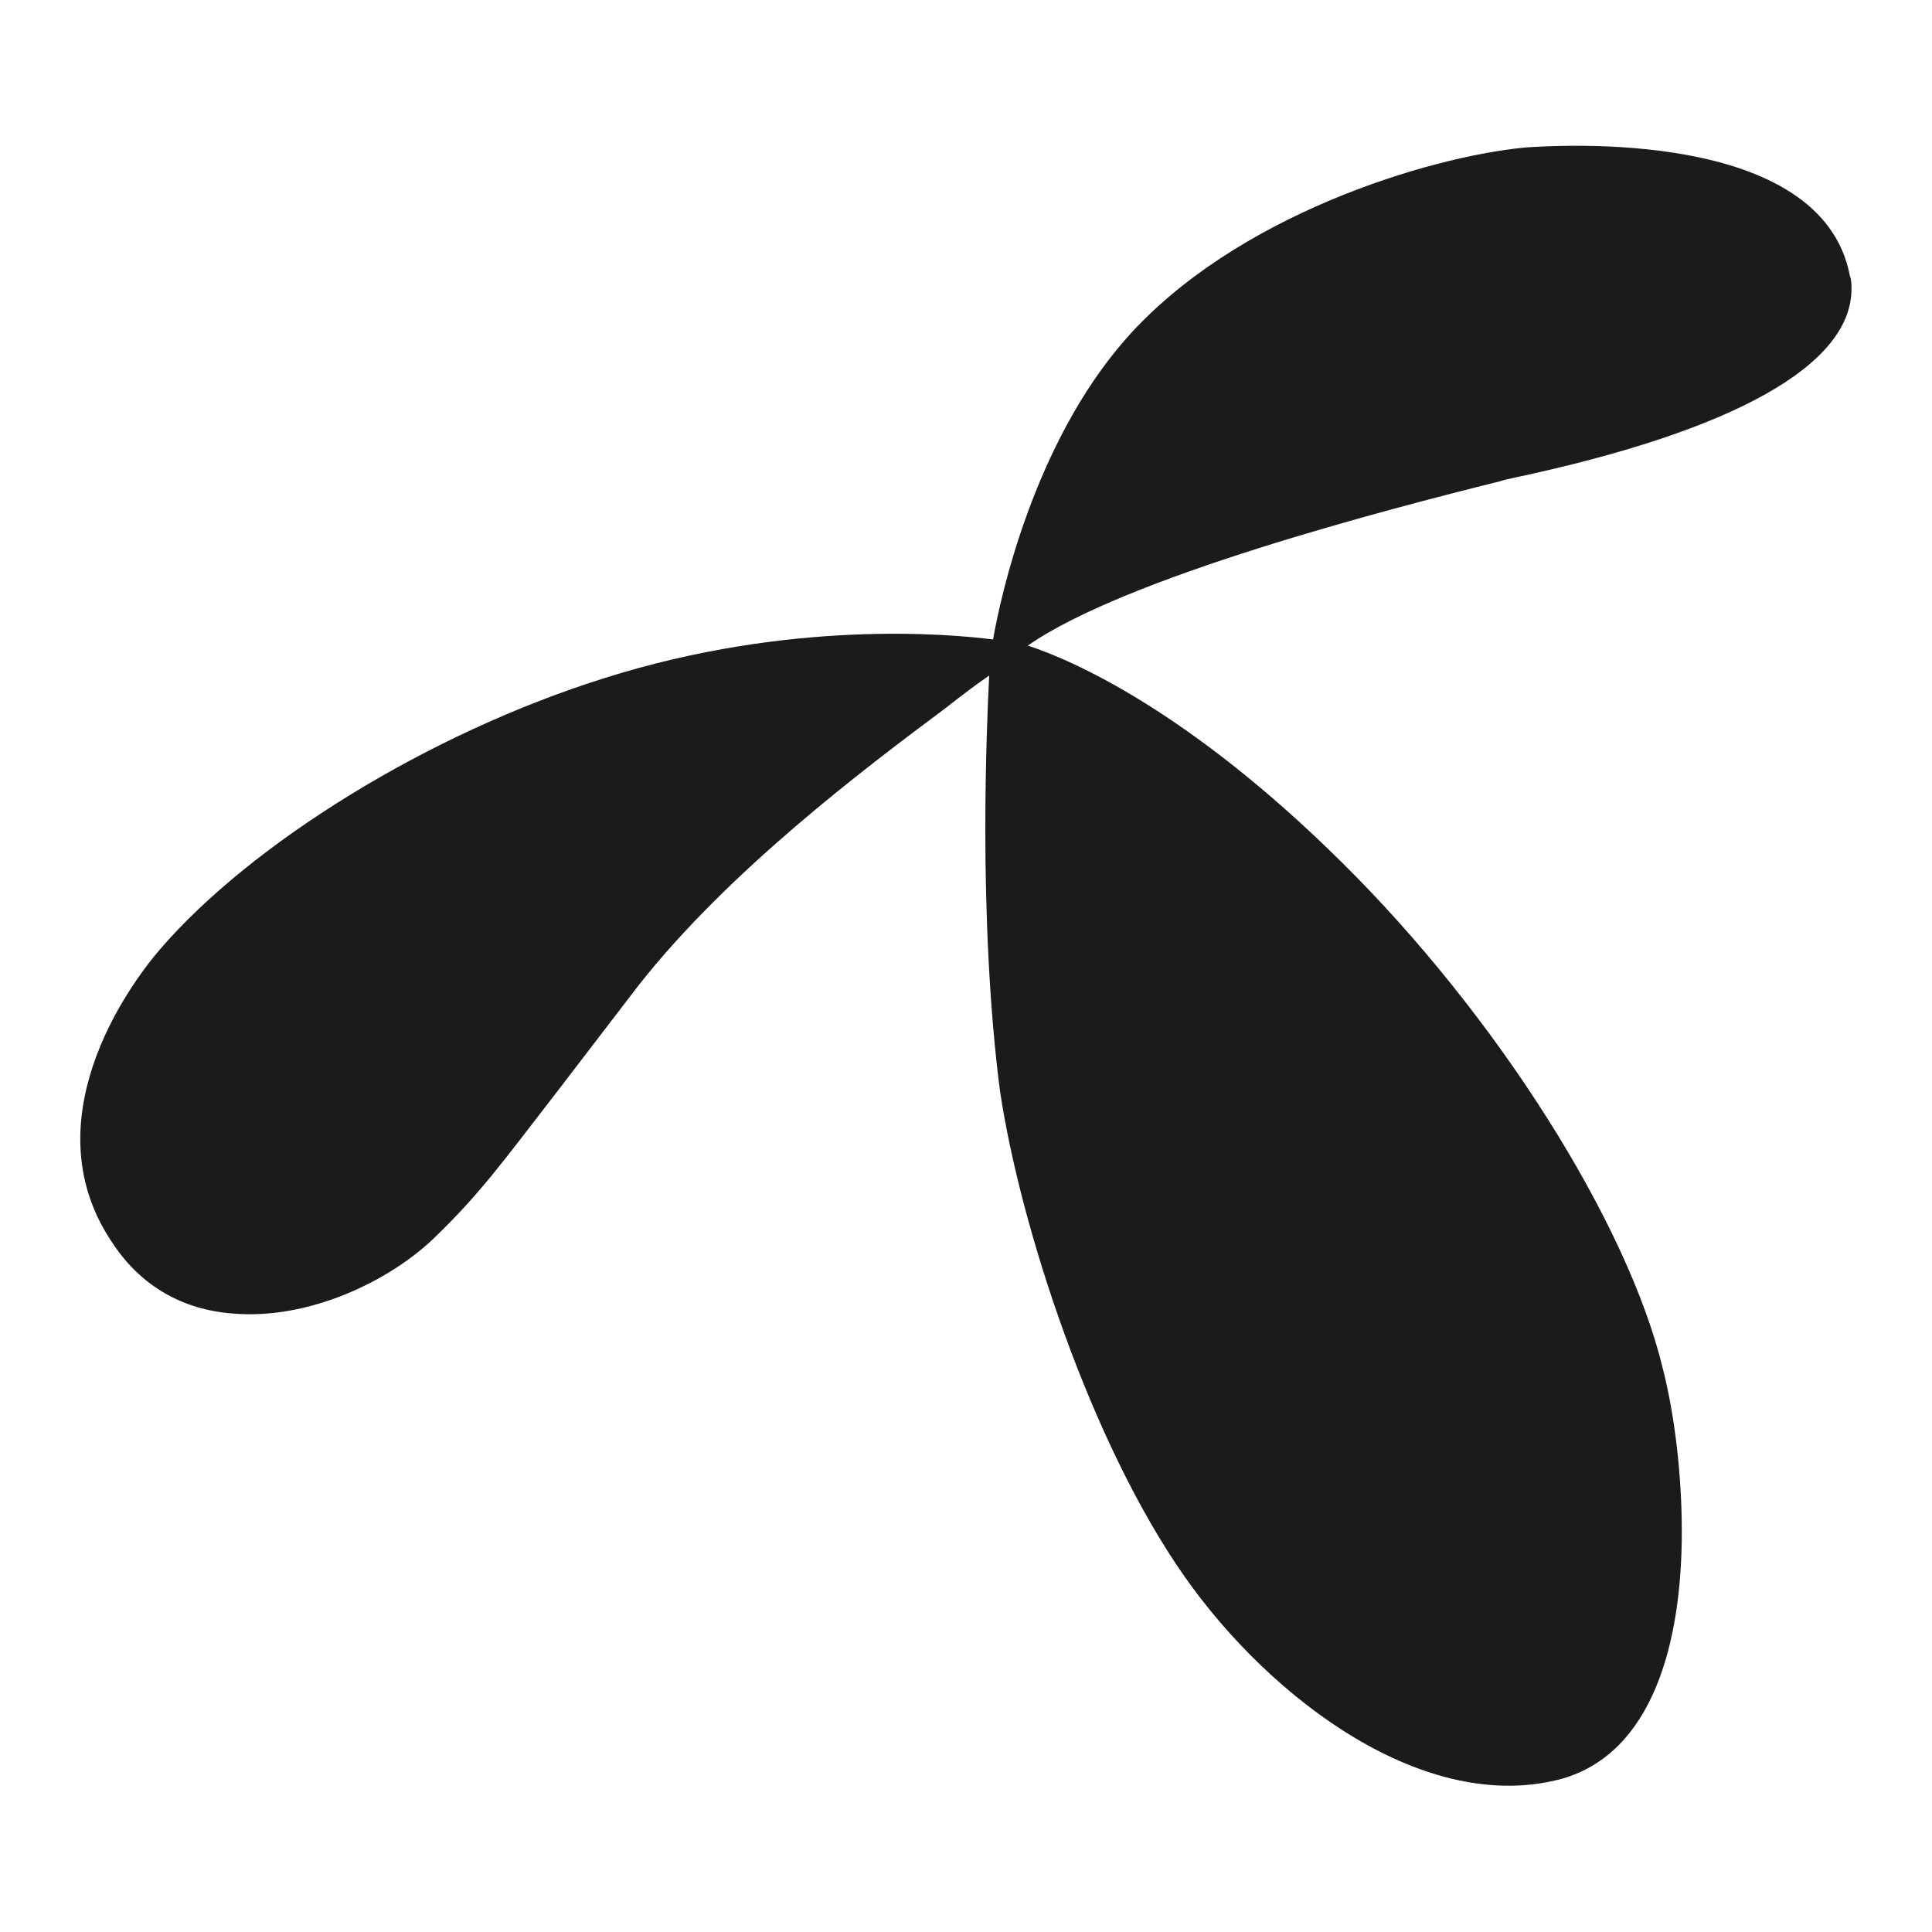 <?xml version="1.0" encoding="utf-8"?>
<!-- Generator: Adobe Illustrator 18.1.1, SVG Export Plug-In . SVG Version: 6.00 Build 0)  -->
<svg version="1.1" id="Layer_1" xmlns="http://www.w3.org/2000/svg" xmlns:xlink="http://www.w3.org/1999/xlink" x="0px" y="0px"
	 viewBox="0 0 600 600" enable-background="new 0 0 600 600" xml:space="preserve">
<g id="Layer_1_1_">
</g>
<g>
	<path fill="#1B1C1A" d="M473.7,45.8c-30.3,2.9-90.4,21.2-124.1,59.5c-28.6,32.6-38.9,80.1-41.2,93.3c-13.1-1.7-62.9-6.3-120.7,12
		c-54.9,17.2-109.8,51.5-137.9,84.1c-10.4,12-40.7,54.3-14.4,92c8.5,12.6,21.2,20,36.6,21.2c24,2.2,49.3-10.3,62.9-23.5
		c14.3-13.8,21.2-23.5,38.9-46.4l24.6-32.1c28-35.5,69.8-67,95-85.8c5.1-4,9.7-7.5,13.8-10.3c-0.5,9.7-1.2,27.5-1.2,48.1
		c0,25.2,1.2,55.5,4.6,81.2c6.3,41.8,28,108.7,57.2,150.4c26.9,38.4,75,74.4,117.3,62.9c28-8,37.2-41.8,37.2-76.7
		c0-17.7-2.2-36-5.8-50.3c-10.9-45.7-52-110.5-100.1-157.9c-46.9-46.4-83-62.4-97.2-67c30.3-21.2,111.5-42.3,146.5-51l1.7-0.5
		l2.2-0.5C539,133.8,575,113.2,575,89.7c0-1.2,0-2.9-0.5-4C565.8,39.5,482.9,45.2,473.7,45.8z"/>
</g>
</svg>
